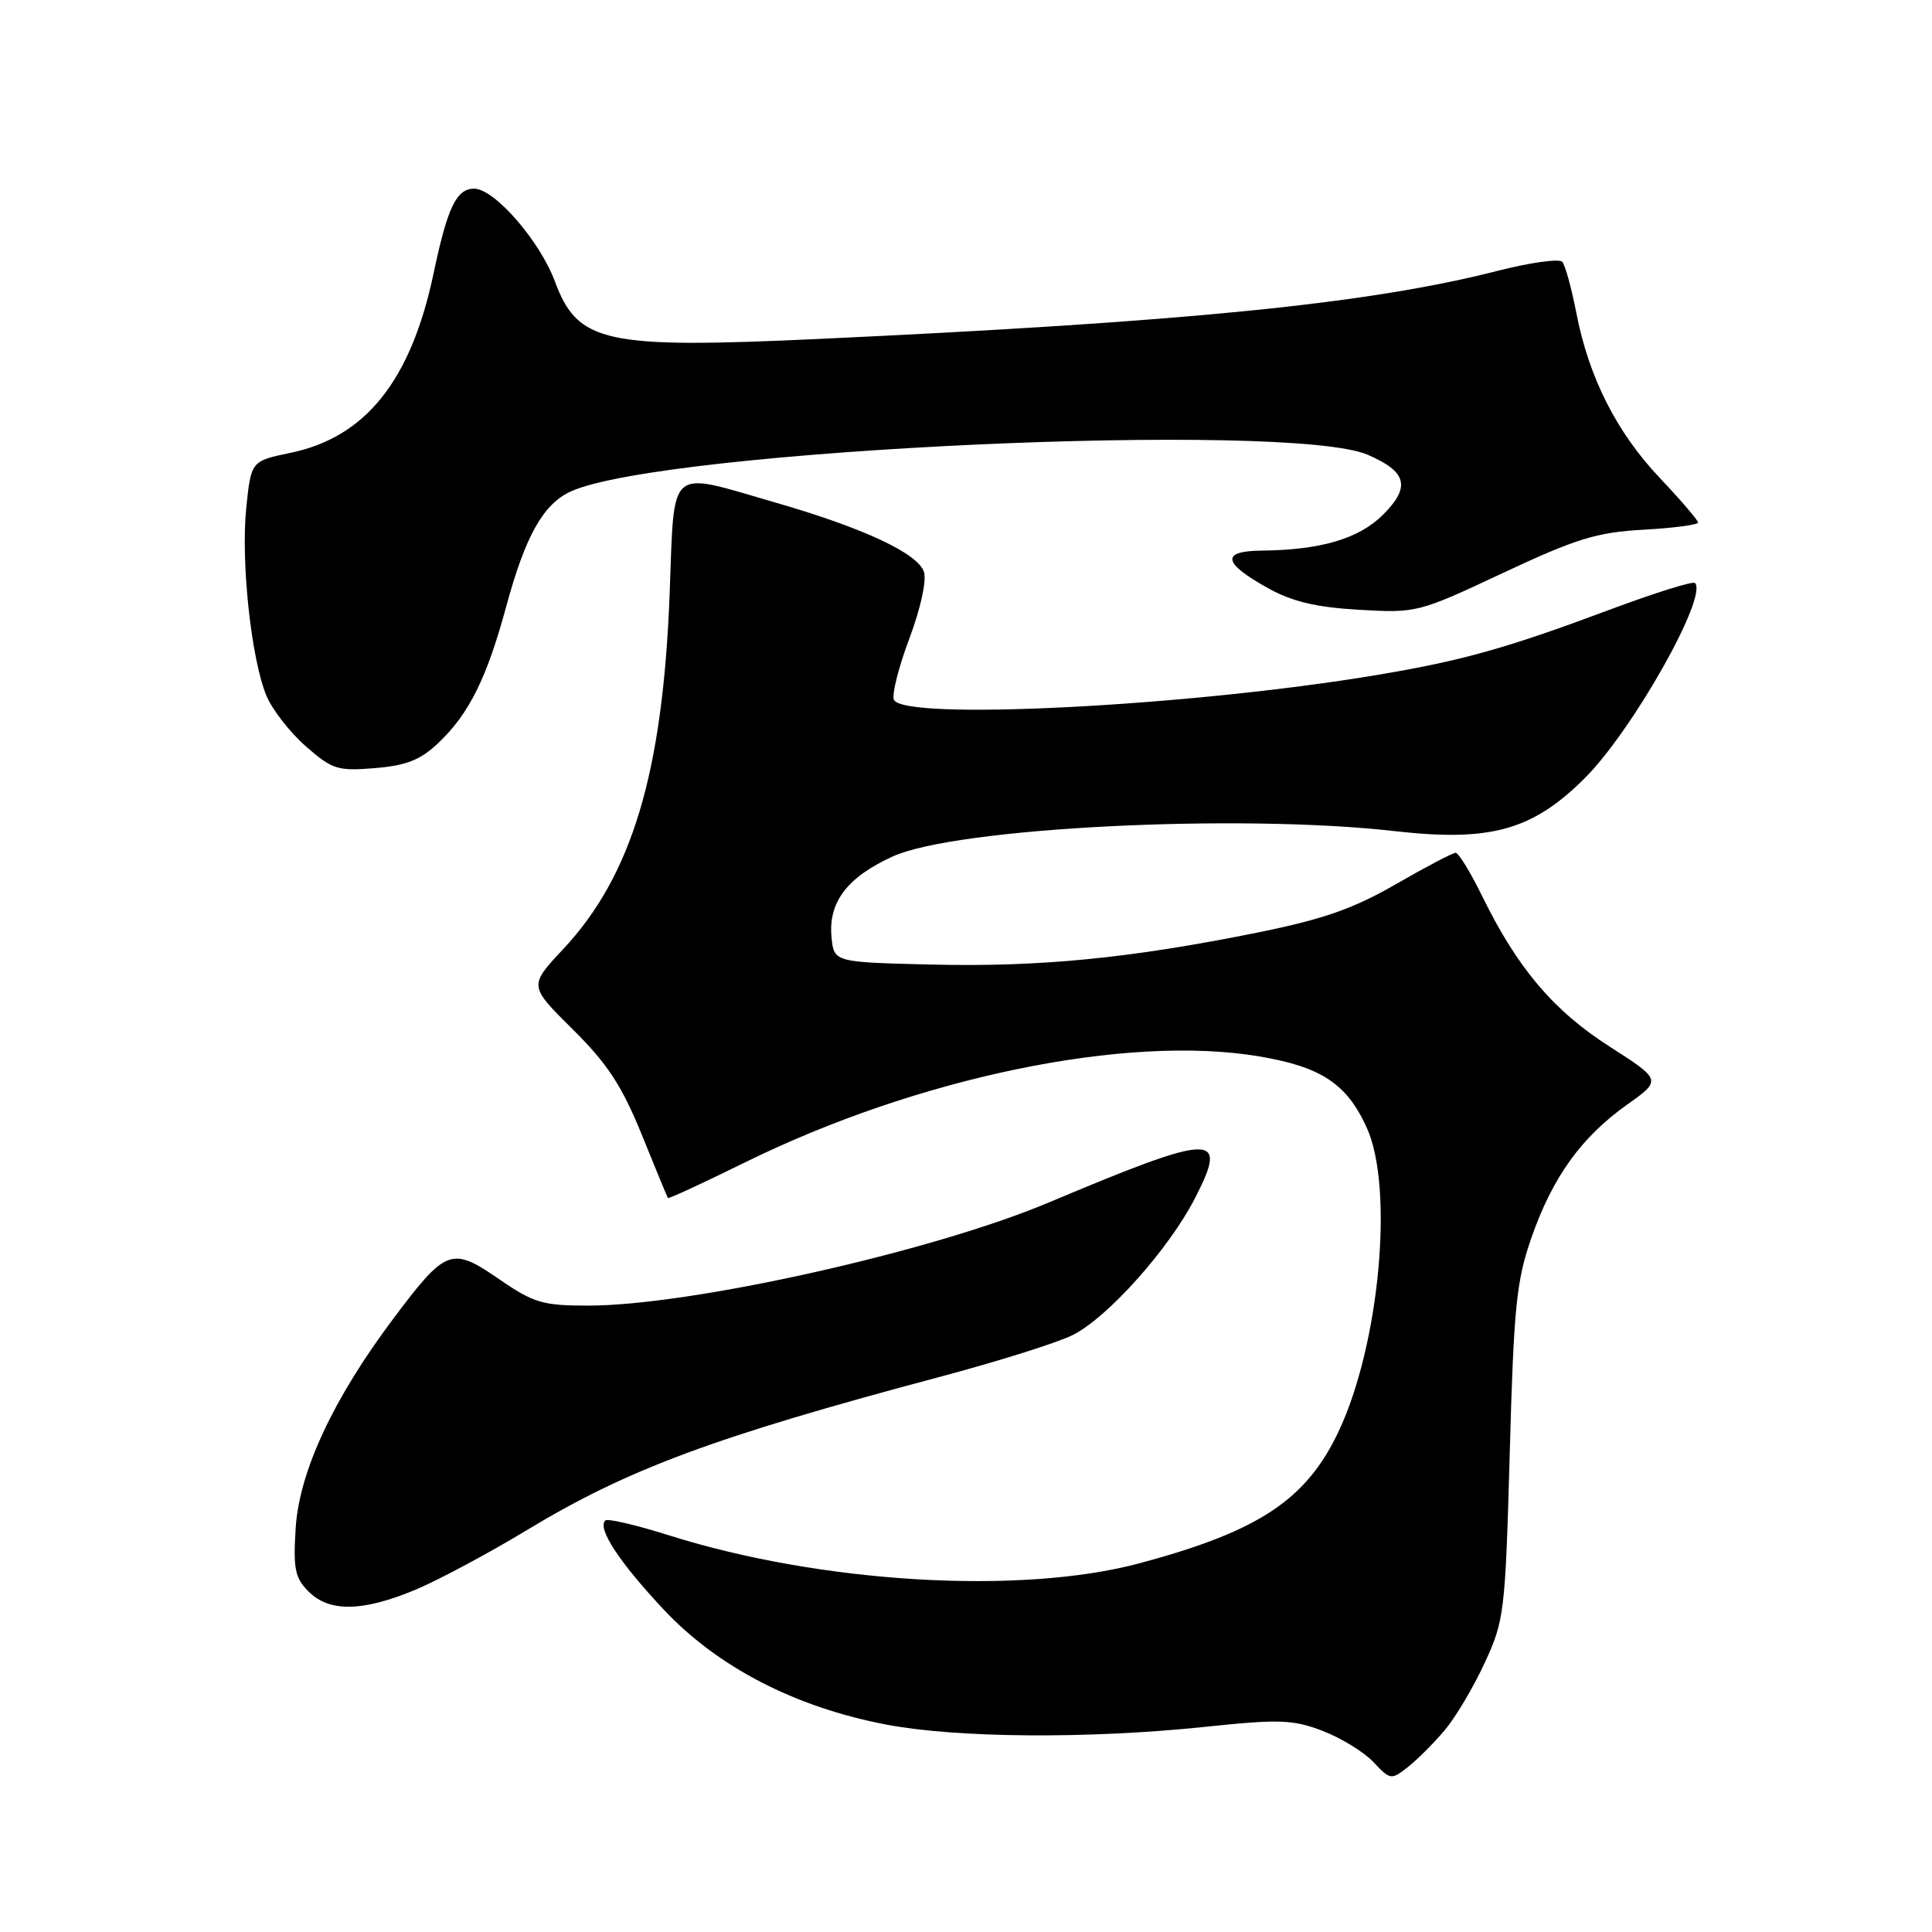 <?xml version="1.0" encoding="UTF-8" standalone="no"?>
<!DOCTYPE svg PUBLIC "-//W3C//DTD SVG 1.1//EN" "http://www.w3.org/Graphics/SVG/1.1/DTD/svg11.dtd" >
<svg xmlns="http://www.w3.org/2000/svg" xmlns:xlink="http://www.w3.org/1999/xlink" version="1.1" viewBox="0 0 256 256">
 <g >
 <path fill="currentColor"
d=" M 191.44 229.25 C 192.87 227.56 195.25 223.55 196.73 220.34 C 199.33 214.72 199.46 213.66 200.05 192.50 C 200.58 173.19 200.93 169.71 202.92 164.01 C 205.71 156.00 209.52 150.70 215.56 146.40 C 220.19 143.11 220.19 143.11 213.27 138.67 C 205.82 133.90 201.06 128.27 196.40 118.75 C 194.85 115.59 193.27 113.00 192.88 113.00 C 192.49 113.00 188.93 114.87 184.96 117.16 C 179.30 120.42 175.35 121.80 166.62 123.57 C 149.73 126.98 137.81 128.15 123.50 127.81 C 110.50 127.50 110.50 127.50 110.18 124.18 C 109.74 119.54 112.26 116.22 118.33 113.47 C 126.75 109.66 164.18 107.78 184.83 110.13 C 197.52 111.57 203.08 110.01 210.01 103.09 C 216.33 96.77 226.35 79.01 224.59 77.25 C 224.31 76.98 219.23 78.57 213.29 80.79 C 199.65 85.89 193.74 87.55 182.50 89.43 C 157.66 93.60 119.53 95.54 118.44 92.70 C 118.16 91.98 119.09 88.34 120.50 84.59 C 121.97 80.69 122.80 76.93 122.43 75.79 C 121.65 73.33 114.39 69.94 102.64 66.56 C 88.31 62.42 89.39 61.48 88.73 78.75 C 87.82 102.41 83.74 116.02 74.62 125.77 C 70.07 130.63 70.07 130.63 75.88 136.38 C 80.48 140.94 82.38 143.83 85.02 150.31 C 86.85 154.82 88.41 158.61 88.50 158.74 C 88.58 158.88 93.12 156.78 98.58 154.09 C 121.56 142.75 149.30 137.01 166.86 139.98 C 175.07 141.36 178.47 143.61 181.10 149.42 C 184.73 157.40 182.80 178.20 177.37 189.68 C 173.08 198.75 166.79 202.91 151.00 207.14 C 135.22 211.37 108.79 209.80 88.61 203.43 C 84.27 202.06 80.49 201.18 80.20 201.47 C 79.13 202.53 82.02 206.94 87.87 213.20 C 95.05 220.88 105.32 226.20 117.41 228.51 C 126.74 230.30 144.16 230.43 159.54 228.83 C 169.55 227.78 171.29 227.84 175.25 229.35 C 177.70 230.29 180.73 232.15 181.99 233.49 C 184.22 235.86 184.34 235.88 186.57 234.13 C 187.82 233.14 190.02 230.94 191.44 229.25 Z  M 55.00 210.67 C 58.02 209.41 64.69 205.85 69.81 202.75 C 83.16 194.67 94.66 190.40 124.50 182.45 C 132.20 180.40 140.14 177.91 142.14 176.90 C 146.77 174.58 154.85 165.54 158.32 158.81 C 162.85 150.01 161.00 150.07 138.91 159.36 C 123.48 165.86 91.54 173.00 77.94 173.00 C 71.89 173.00 70.71 172.65 66.10 169.47 C 59.82 165.15 59.09 165.43 52.11 174.74 C 44.15 185.34 39.66 194.98 39.18 202.46 C 38.84 207.88 39.08 209.08 40.89 210.89 C 43.64 213.64 48.02 213.57 55.00 210.67 Z  M 58.11 98.42 C 62.16 94.57 64.51 89.84 67.09 80.32 C 69.61 71.02 71.99 66.78 75.63 65.12 C 87.83 59.57 170.89 55.75 181.26 60.27 C 186.44 62.52 186.94 64.52 183.26 68.20 C 180.08 71.38 175.01 72.88 167.17 72.96 C 161.74 73.01 162.01 74.59 168.01 77.93 C 171.23 79.72 174.38 80.47 180.09 80.80 C 187.71 81.24 187.95 81.18 199.15 75.92 C 208.86 71.37 211.55 70.54 217.75 70.19 C 221.74 69.97 225.00 69.54 225.00 69.24 C 225.00 68.94 222.73 66.29 219.95 63.35 C 214.19 57.27 210.51 49.98 208.86 41.40 C 208.23 38.16 207.40 35.14 207.00 34.69 C 206.61 34.25 202.73 34.79 198.39 35.90 C 181.41 40.24 157.41 42.64 108.50 44.91 C 80.11 46.23 76.56 45.45 73.53 37.30 C 71.53 31.91 65.51 25.00 62.83 25.00 C 60.48 25.00 59.30 27.46 57.46 36.18 C 54.48 50.38 48.48 57.93 38.51 60.00 C 33.27 61.09 33.27 61.09 32.63 67.31 C 31.90 74.46 33.29 87.37 35.32 92.23 C 36.08 94.04 38.42 97.04 40.51 98.88 C 44.03 101.96 44.73 102.19 49.68 101.78 C 53.88 101.43 55.71 100.70 58.11 98.42 Z "/>
</g>
</svg>